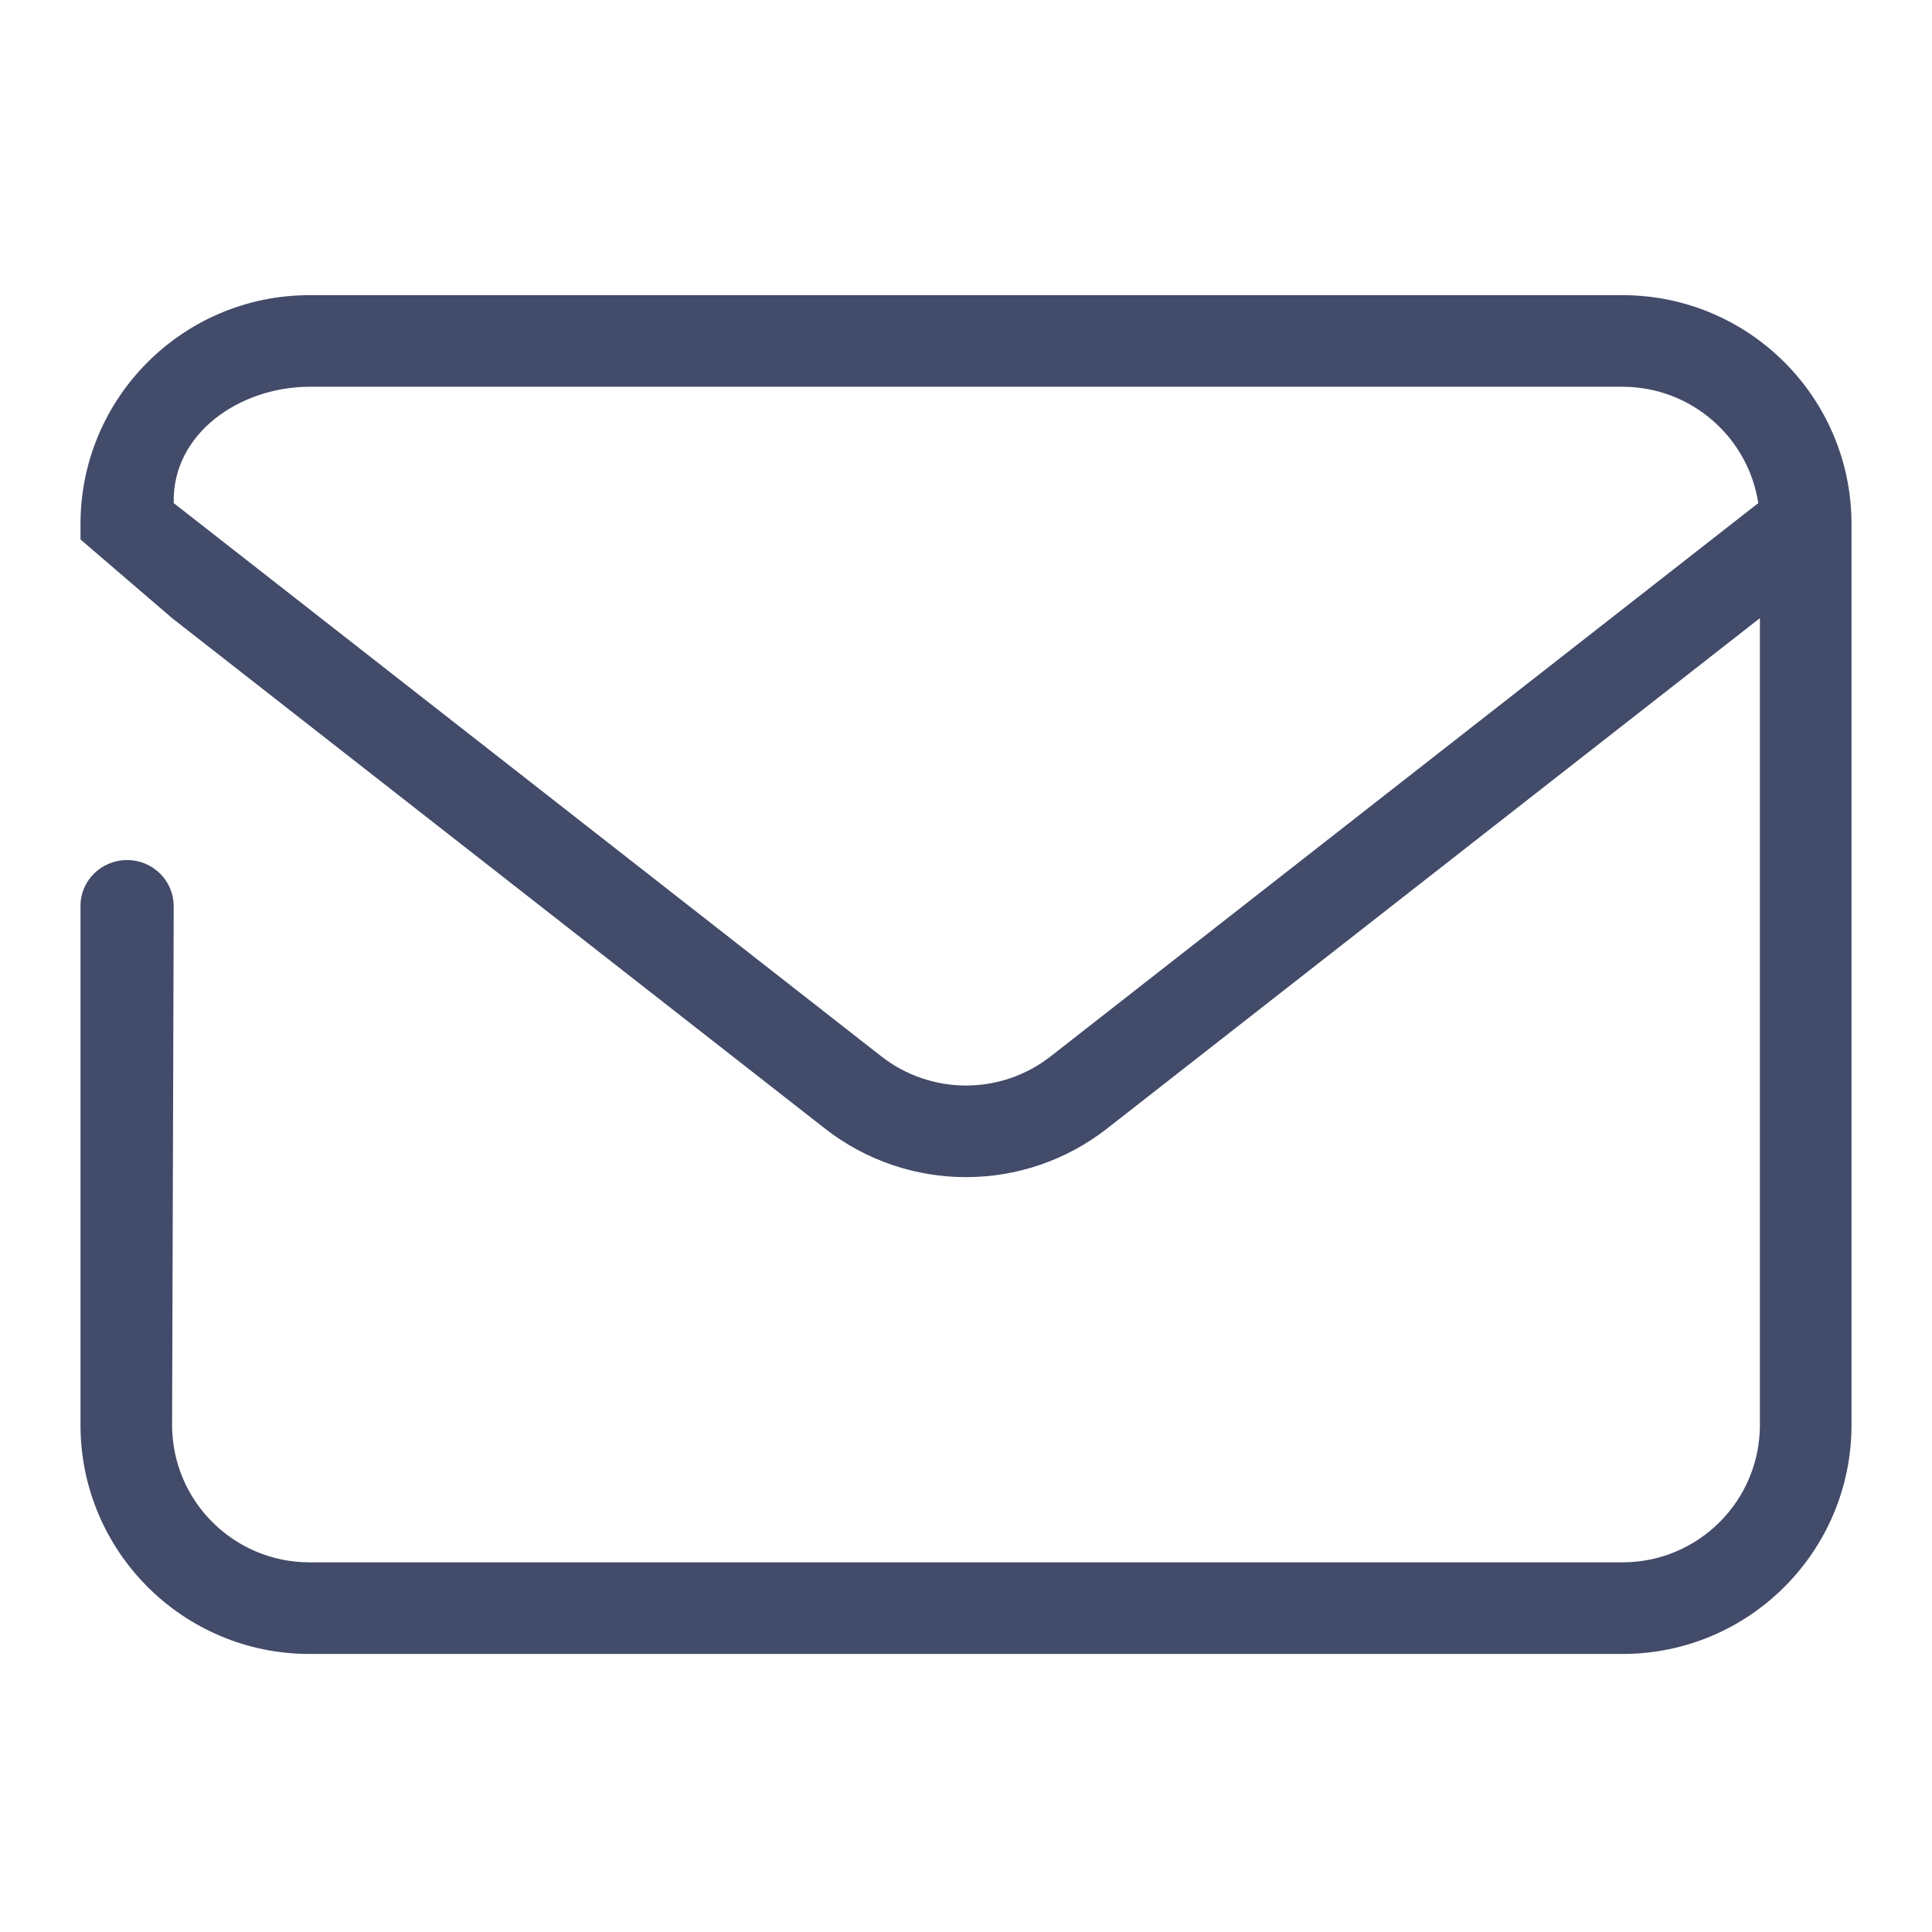 <svg width="68" height="68" viewBox="0 0 68 68" fill="none" xmlns="http://www.w3.org/2000/svg">
<path fill-rule="evenodd" clip-rule="evenodd" d="M10.894 10.389C6.442 10.389 2.833 13.998 2.833 18.449V18.987L6.057 21.756L29.035 39.721C31.952 42.001 36.048 42.001 38.965 39.721L61.943 21.756V50.153C61.943 52.824 59.777 54.989 57.106 54.989H10.894C8.223 54.989 6.057 52.824 6.057 50.153L6.114 31.883H6.111C6.111 30.993 5.377 30.271 4.472 30.271C3.567 30.271 2.833 30.993 2.833 31.883V50.153C2.833 54.605 6.442 58.214 10.894 58.214H57.106C61.558 58.214 65.167 54.605 65.167 50.153V18.449C65.167 13.998 61.558 10.389 57.106 10.389H10.894ZM31.021 37.181L6.114 17.707C6.057 15.225 8.475 13.613 10.894 13.613H57.106C59.525 13.613 61.529 15.389 61.886 17.707L36.979 37.181C35.229 38.549 32.771 38.549 31.021 37.181Z" fill="#131F44" fill-opacity="0.8"/>
</svg>
